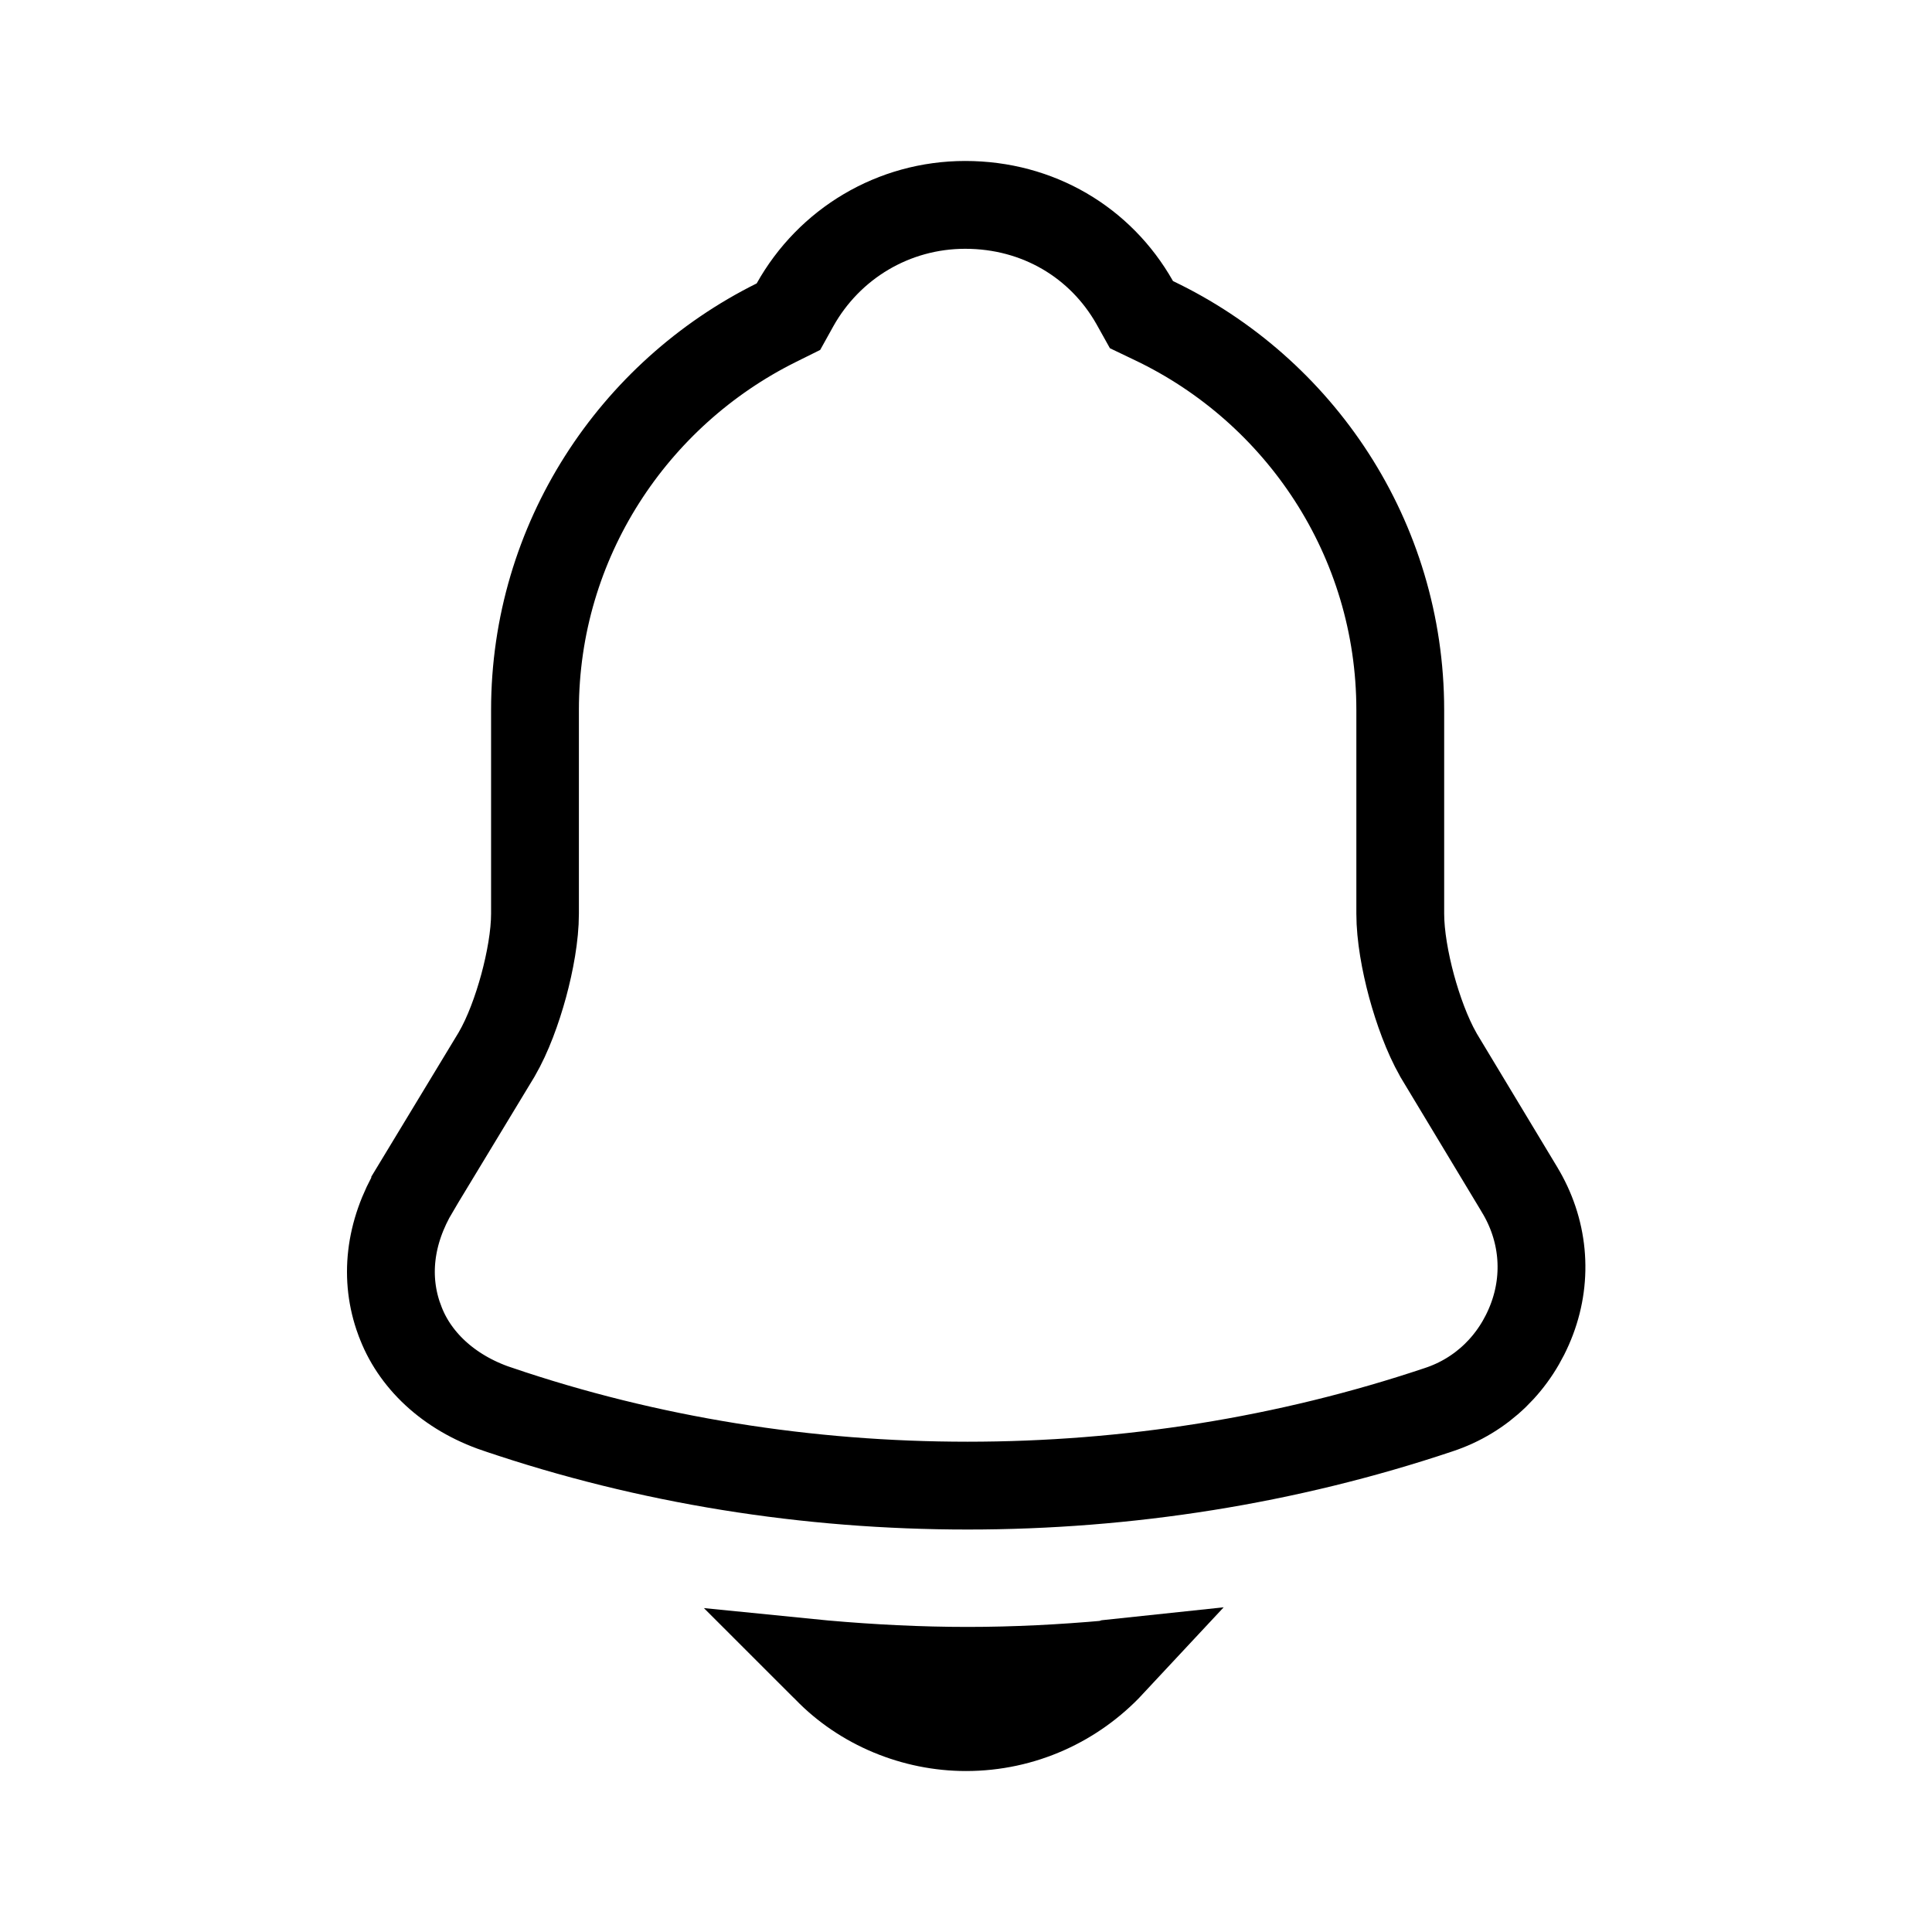 <svg width="22" height="22" viewBox="0 0 22 22" fill="none" xmlns="http://www.w3.org/2000/svg">
<path d="M17.3 13.541L17.301 13.543C17.579 13.999 17.628 14.534 17.444 15.022C17.257 15.518 16.874 15.891 16.381 16.053L16.381 16.053L16.378 16.054C14.653 16.632 12.836 16.917 11.018 16.917C9.2 16.917 7.385 16.632 5.661 16.045L5.66 16.045C5.105 15.857 4.711 15.48 4.55 15.03L4.55 15.03L4.548 15.026C4.377 14.56 4.43 14.039 4.728 13.54C4.728 13.54 4.728 13.539 4.728 13.539L5.653 12.011L5.653 12.011L5.657 12.004C5.784 11.786 5.889 11.497 5.963 11.226C6.036 10.956 6.092 10.654 6.092 10.404V8.085C6.092 6.158 7.213 4.483 8.839 3.675L8.978 3.606L9.053 3.471C9.443 2.774 10.175 2.333 10.991 2.333C11.82 2.333 12.533 2.76 12.921 3.445L12.998 3.583L13.14 3.651C14.798 4.442 15.945 6.132 15.945 8.085V10.404C15.945 10.654 16 10.956 16.073 11.227C16.147 11.499 16.252 11.788 16.377 12.008L16.377 12.008L16.383 12.019L17.3 13.541Z" stroke="black"/>
<path d="M9.399 18.986C9.385 18.974 9.372 18.961 9.359 18.948L9.389 18.951C9.389 18.951 9.39 18.951 9.39 18.951C9.924 18.998 10.47 19.026 11.018 19.026C11.558 19.026 12.096 18.998 12.621 18.951L12.621 18.951L12.624 18.95C12.632 18.95 12.64 18.949 12.649 18.948C12.236 19.391 11.649 19.667 11 19.667C10.407 19.667 9.823 19.425 9.416 19.004L9.408 18.995L9.399 18.986Z" stroke="black"/>
</svg>

